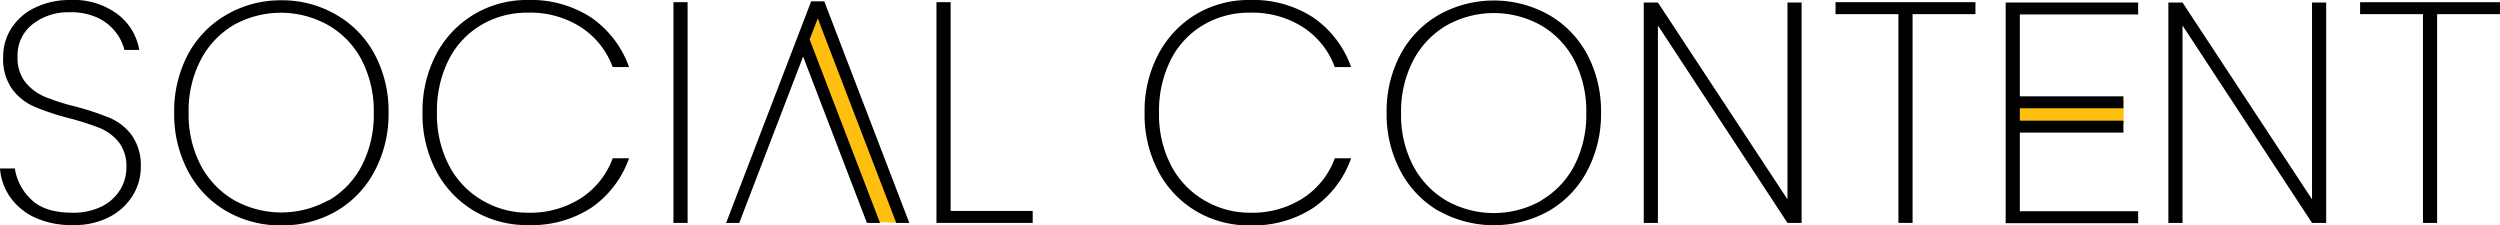 <svg xmlns="http://www.w3.org/2000/svg" viewBox="0 0 505.38 45.56"><defs><style>.cls-1{fill:#ffbf0f;}</style></defs><g id="Capa_2" data-name="Capa 2"><g id="Layer_1" data-name="Layer 1"><path d="M7.12,44a12.46,12.46,0,0,1-5.05-4.13A11.59,11.59,0,0,1,0,34.06H3a10.83,10.83,0,0,0,3.27,6.23Q9,43,14.68,43a12.92,12.92,0,0,0,5.75-1.2,9.2,9.2,0,0,0,3.78-3.31,8.46,8.46,0,0,0,1.34-4.64A7.91,7.91,0,0,0,24,28.72a9.72,9.72,0,0,0-3.88-2.86,56.8,56.8,0,0,0-6.26-2A48.63,48.63,0,0,1,6.9,21.54,11,11,0,0,1,2.45,18,10.52,10.52,0,0,1,.64,11.5,10.59,10.59,0,0,1,2.32,5.69a11.47,11.47,0,0,1,4.8-4.16A16.07,16.07,0,0,1,14.3,0a14.75,14.75,0,0,1,9.53,2.92,11.37,11.37,0,0,1,4.32,7.18h-3a9.38,9.38,0,0,0-1.68-3.49,9.9,9.9,0,0,0-3.69-3A12.78,12.78,0,0,0,14,2.48,11.54,11.54,0,0,0,6.55,4.93a7.9,7.9,0,0,0-3,6.51,7.91,7.91,0,0,0,1.58,5.18A10.07,10.07,0,0,0,9,19.54a44.54,44.54,0,0,0,6.26,2,56,56,0,0,1,7,2.32,10.88,10.88,0,0,1,4.39,3.5,10.46,10.46,0,0,1,1.81,6.45,10.86,10.86,0,0,1-1.59,5.65,12,12,0,0,1-4.67,4.36,15.44,15.44,0,0,1-7.47,1.68A17.68,17.68,0,0,1,7.12,44Z"/><path d="M45.75,42.67A20.23,20.23,0,0,1,38,34.57a24.5,24.5,0,0,1-2.79-11.76A24.44,24.44,0,0,1,38,11,20.28,20.28,0,0,1,45.75,3,21.69,21.69,0,0,1,56.88.06,21.68,21.68,0,0,1,68,3,20.21,20.21,0,0,1,75.75,11a24.44,24.44,0,0,1,2.8,11.78,24.5,24.5,0,0,1-2.8,11.76A20.17,20.17,0,0,1,68,42.67a21.67,21.67,0,0,1-11.12,2.89A21.68,21.68,0,0,1,45.75,42.67Zm20.66-2.13a17.46,17.46,0,0,0,6.7-7,22.33,22.33,0,0,0,2.45-10.68,22.49,22.49,0,0,0-2.45-10.74,17.46,17.46,0,0,0-6.7-7A19.57,19.57,0,0,0,47.34,5a17.67,17.67,0,0,0-6.73,7.05,22.27,22.27,0,0,0-2.48,10.74,22.11,22.11,0,0,0,2.48,10.68,17.67,17.67,0,0,0,6.73,7,19.57,19.57,0,0,0,19.07,0Z"/><path d="M88.17,11A20.57,20.57,0,0,1,95.8,2.92,20.81,20.81,0,0,1,106.7,0a22.23,22.23,0,0,1,12.83,3.56,20.37,20.37,0,0,1,7.63,10h-3.3a16.34,16.34,0,0,0-6.33-8,19,19,0,0,0-10.83-3A18.19,18.19,0,0,0,97.36,5a17.14,17.14,0,0,0-6.61,7,22.9,22.9,0,0,0-2.42,10.77,22.38,22.38,0,0,0,2.42,10.65,17.44,17.44,0,0,0,6.61,7A18,18,0,0,0,106.7,43a19,19,0,0,0,10.83-3,16.32,16.32,0,0,0,6.33-8h3.3a20.34,20.34,0,0,1-7.63,10A22.15,22.15,0,0,1,106.7,45.5a20.88,20.88,0,0,1-10.9-2.89,20.4,20.4,0,0,1-7.63-8.07,24.53,24.53,0,0,1-2.76-11.73A24.65,24.65,0,0,1,88.17,11Z"/><path d="M139,.44V45.06h-2.86V.44Z"/><path d="M192.17,42.64h16.59v2.42H189.31V.44h2.86Z"/><path d="M234.14,11a20.57,20.57,0,0,1,7.63-8.11A20.81,20.81,0,0,1,252.67,0a22.28,22.28,0,0,1,12.84,3.56,20.41,20.41,0,0,1,7.62,10h-3.3a16.29,16.29,0,0,0-6.33-8,19,19,0,0,0-10.83-3A18.19,18.19,0,0,0,243.33,5a17.14,17.14,0,0,0-6.61,7,22.9,22.9,0,0,0-2.42,10.77,22.38,22.38,0,0,0,2.42,10.65,17.44,17.44,0,0,0,6.61,7A18,18,0,0,0,252.67,43a19,19,0,0,0,10.83-3,16.26,16.26,0,0,0,6.33-8h3.3a20.38,20.38,0,0,1-7.62,10,22.21,22.21,0,0,1-12.84,3.56,20.88,20.88,0,0,1-10.9-2.89,20.4,20.4,0,0,1-7.63-8.07,24.53,24.53,0,0,1-2.76-11.73A24.65,24.65,0,0,1,234.14,11Z"/><path d="M290.86,42.67a20.17,20.17,0,0,1-7.75-8.1,24.39,24.39,0,0,1-2.8-11.76A24.33,24.33,0,0,1,283.11,11,20.21,20.21,0,0,1,290.86,3,22.77,22.77,0,0,1,313.1,3,20.24,20.24,0,0,1,320.86,11a24.44,24.44,0,0,1,2.79,11.78,24.5,24.5,0,0,1-2.79,11.76,20.19,20.19,0,0,1-7.76,8.1,22.84,22.84,0,0,1-22.24,0Zm20.65-2.13a17.49,17.49,0,0,0,6.71-7,22.33,22.33,0,0,0,2.45-10.68,22.49,22.49,0,0,0-2.45-10.74,17.49,17.49,0,0,0-6.71-7,19.55,19.55,0,0,0-19.06,0,17.76,17.76,0,0,0-6.74,7.05,22.27,22.27,0,0,0-2.48,10.74,22.11,22.11,0,0,0,2.48,10.68,17.76,17.76,0,0,0,6.74,7,19.55,19.55,0,0,0,19.06,0Z"/><path d="M364.2,45.06h-2.86L335.15,5.15V45.06h-2.86V.51h2.86l26.19,39.78V.51h2.86Z"/><path d="M399.34.44V2.86H386.63v42.2h-2.86V2.86H371.06V.44Z"/><rect class="cls-1" x="407.92" y="20.22" width="21.37" height="4.87"/><polygon points="432.23 2.92 432.23 0.51 408.31 0.51 405.45 0.51 405.45 45.12 408.31 45.12 432.23 45.12 432.23 42.7 408.31 42.7 408.31 2.92 432.23 2.92"/><path d="M406.07,19.47c0,.81,0,1.61,0,2.42h23.18V19.47Z"/><path d="M406.07,24.39c0,.81,0,1.61,0,2.42h23.18V24.39Z"/><path d="M470.24,45.06h-2.86L441.2,5.15V45.06h-2.86V.51h2.86l26.18,39.78V.51h2.86Z"/><path d="M505.38.44V2.86H492.67v42.2h-2.86V2.86H477.1V.44Z"/><polygon class="cls-1" points="164.49 1.78 161.99 9.27 176.54 44.88 182.41 45.06 164.49 1.78"/><polygon points="181.18 45.06 183.82 45.06 166.63 0.27 163.98 0.27 146.79 45.06 149.44 45.06 162.35 11.43 175.25 45.06 177.9 45.06 163.67 7.98 165.31 3.72 181.18 45.06"/></g></g></svg>